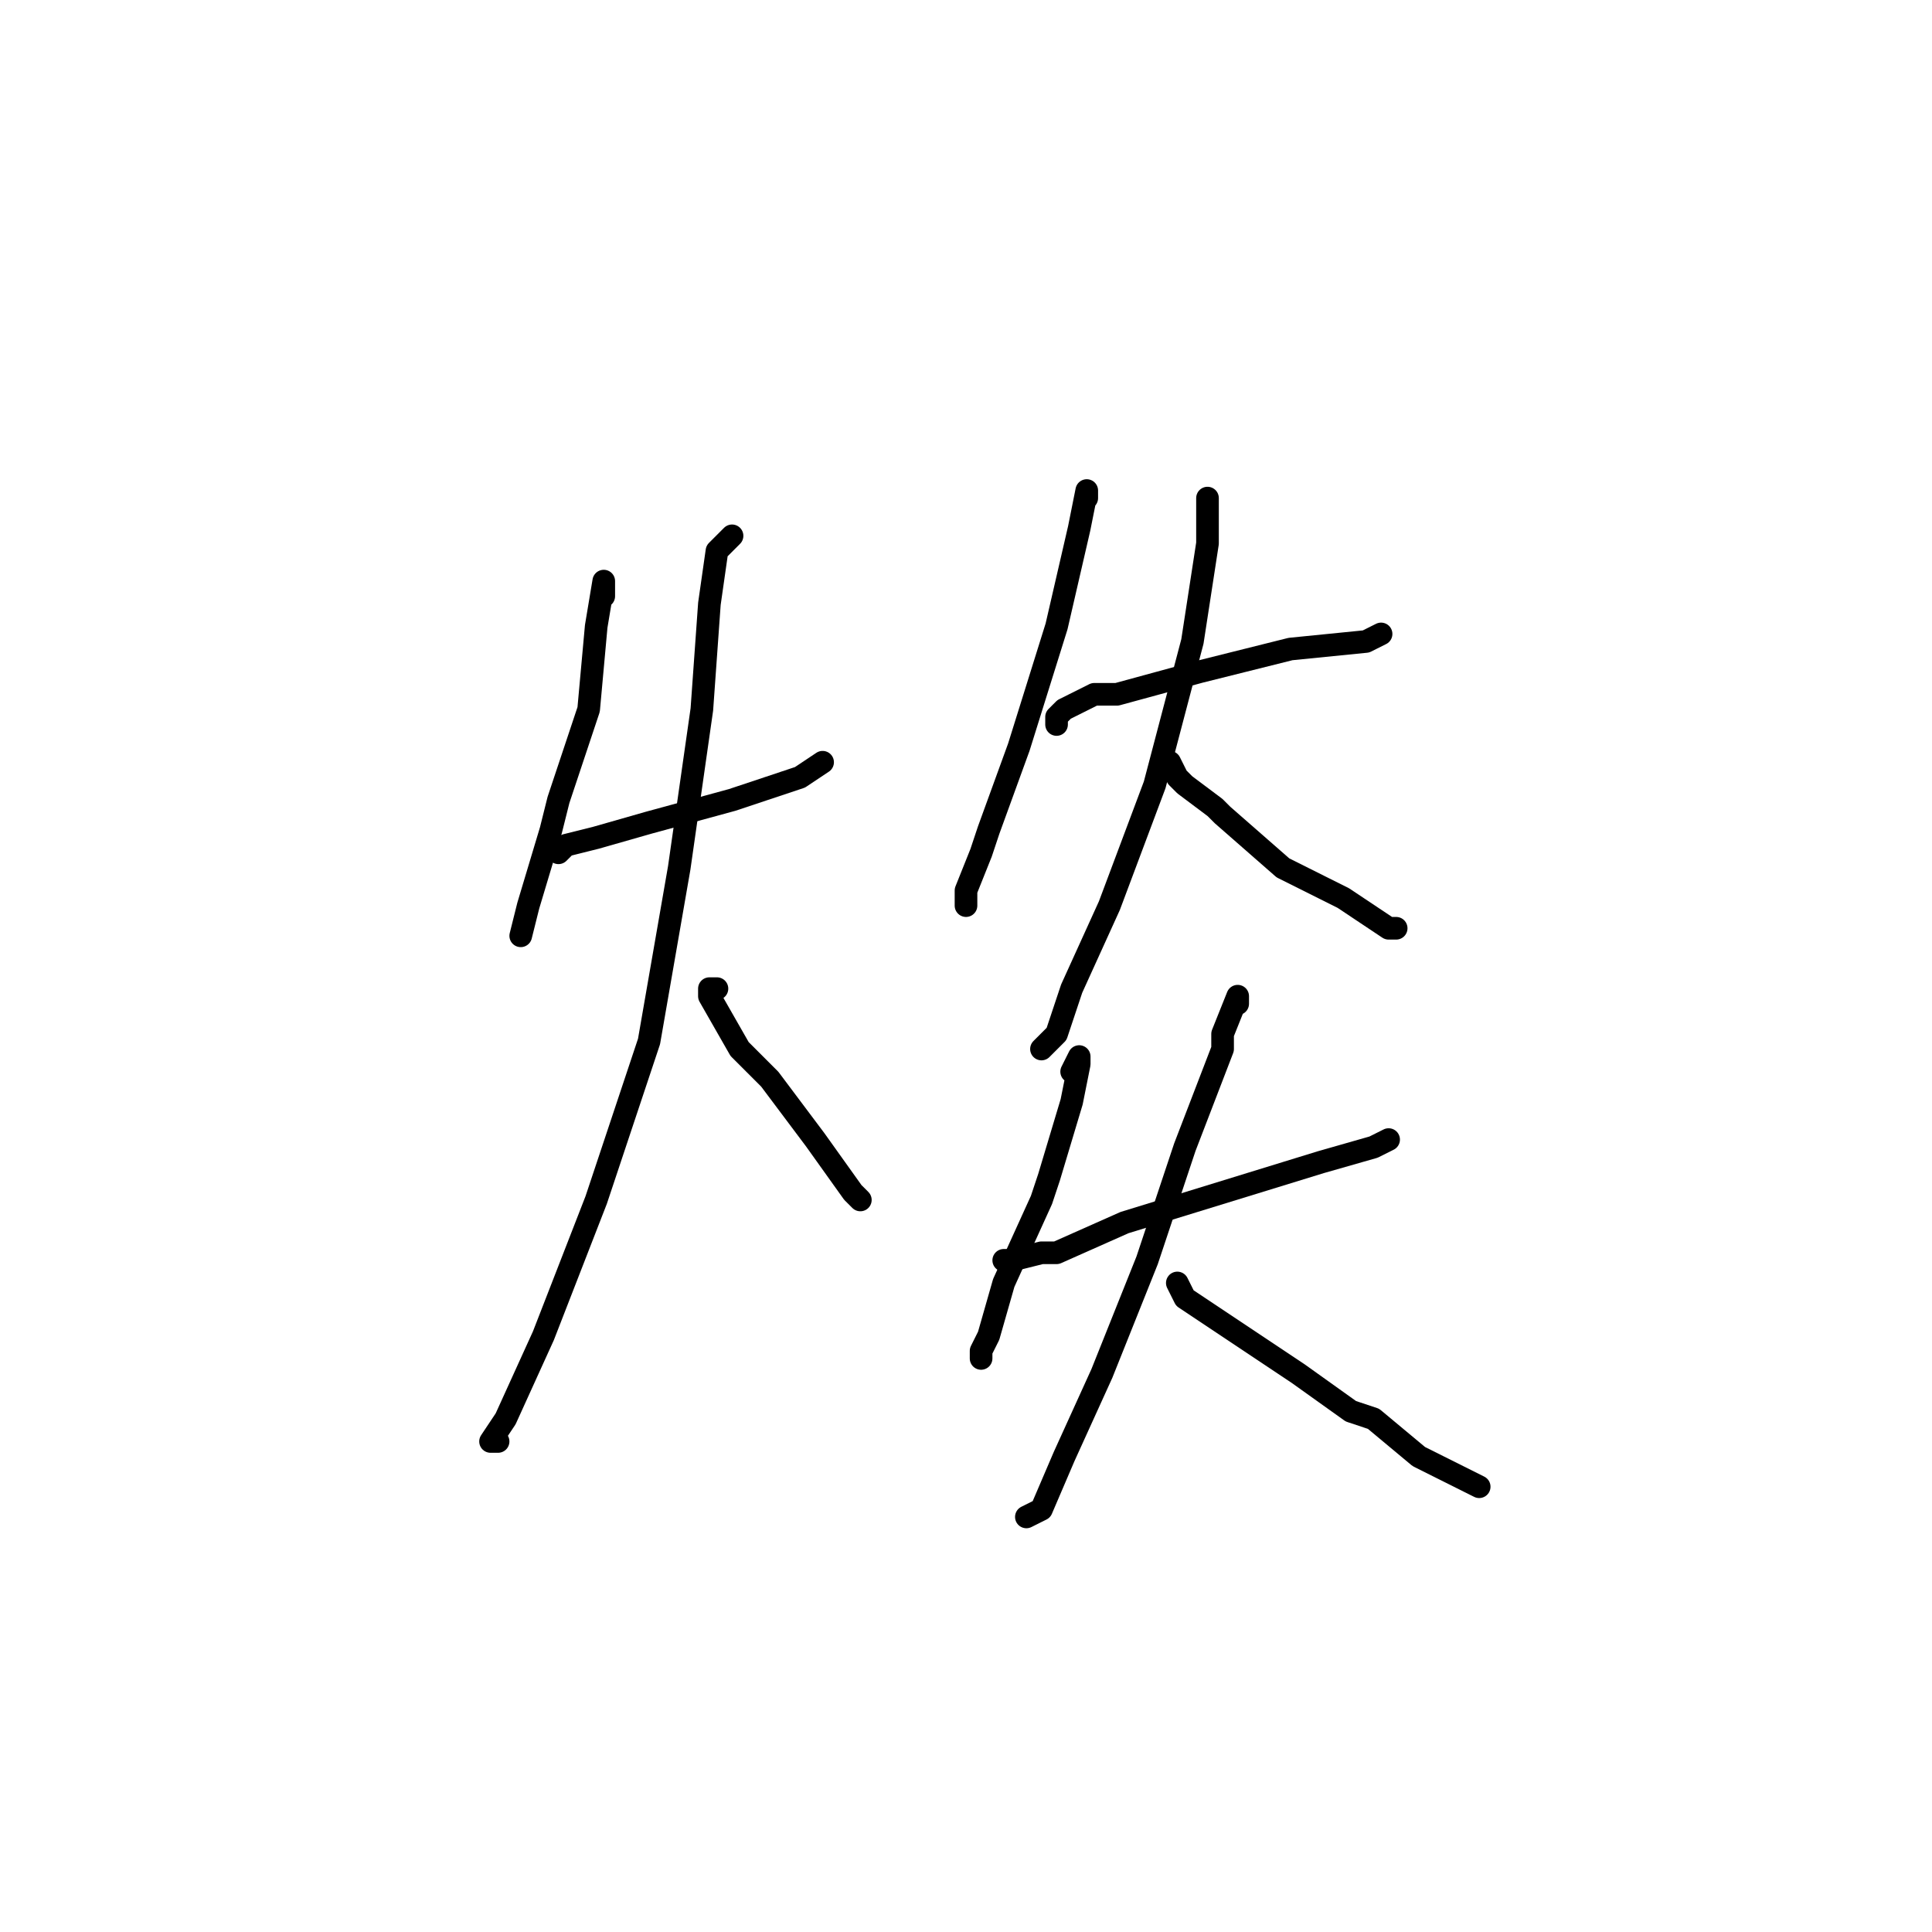 <?xml version="1.0" standalone="no"?>
    <svg width="256" height="256" xmlns="http://www.w3.org/2000/svg" version="1.1">
    <polyline stroke="black" stroke-width="3" stroke-linecap="round" fill="transparent" stroke-linejoin="round" points="80 79 80 77 79 83 78 94 74 106 73 110 70 120 69 124 69 124 " />
        <polyline stroke="black" stroke-width="3" stroke-linecap="round" fill="transparent" stroke-linejoin="round" points="74 113 75 112 79 111 86 109 97 106 106 103 109 101 109 101 " />
        <polyline stroke="black" stroke-width="3" stroke-linecap="round" fill="transparent" stroke-linejoin="round" points="97 71 95 73 94 80 93 94 90 115 86 138 79 159 72 177 67 188 65 191 66 191 66 191 " />
        <polyline stroke="black" stroke-width="3" stroke-linecap="round" fill="transparent" stroke-linejoin="round" points="95 131 94 131 94 132 98 139 102 143 108 151 113 158 114 159 114 159 " />
        <polyline stroke="black" stroke-width="3" stroke-linecap="round" fill="transparent" stroke-linejoin="round" points="144 66 144 65 143 70 140 83 135 99 131 110 130 113 128 118 128 119 128 120 128 120 " />
        <polyline stroke="black" stroke-width="3" stroke-linecap="round" fill="transparent" stroke-linejoin="round" points="140 96 140 95 141 94 145 92 148 92 159 89 171 86 181 85 183 84 183 84 " />
        <polyline stroke="black" stroke-width="3" stroke-linecap="round" fill="transparent" stroke-linejoin="round" points="160 66 160 72 158 85 153 104 147 120 142 131 140 137 138 139 138 139 " />
        <polyline stroke="black" stroke-width="3" stroke-linecap="round" fill="transparent" stroke-linejoin="round" points="155 102 155 101 156 103 157 104 161 107 162 108 170 115 178 119 184 123 185 123 185 123 " />
        <polyline stroke="black" stroke-width="3" stroke-linecap="round" fill="transparent" stroke-linejoin="round" points="142 142 143 140 143 141 142 146 139 156 138 159 133 170 131 177 130 179 130 180 130 180 " />
        <polyline stroke="black" stroke-width="3" stroke-linecap="round" fill="transparent" stroke-linejoin="round" points="133 167 134 167 138 166 140 166 149 162 162 158 175 154 182 152 184 151 184 151 " />
        <polyline stroke="black" stroke-width="3" stroke-linecap="round" fill="transparent" stroke-linejoin="round" points="164 133 164 132 162 137 162 139 157 152 152 167 146 182 141 193 138 200 136 201 136 201 " />
        <polyline stroke="black" stroke-width="3" stroke-linecap="round" fill="transparent" stroke-linejoin="round" points="156 170 157 172 163 176 172 182 179 187 182 188 188 193 190 194 196 197 196 197 " />
        </svg>
